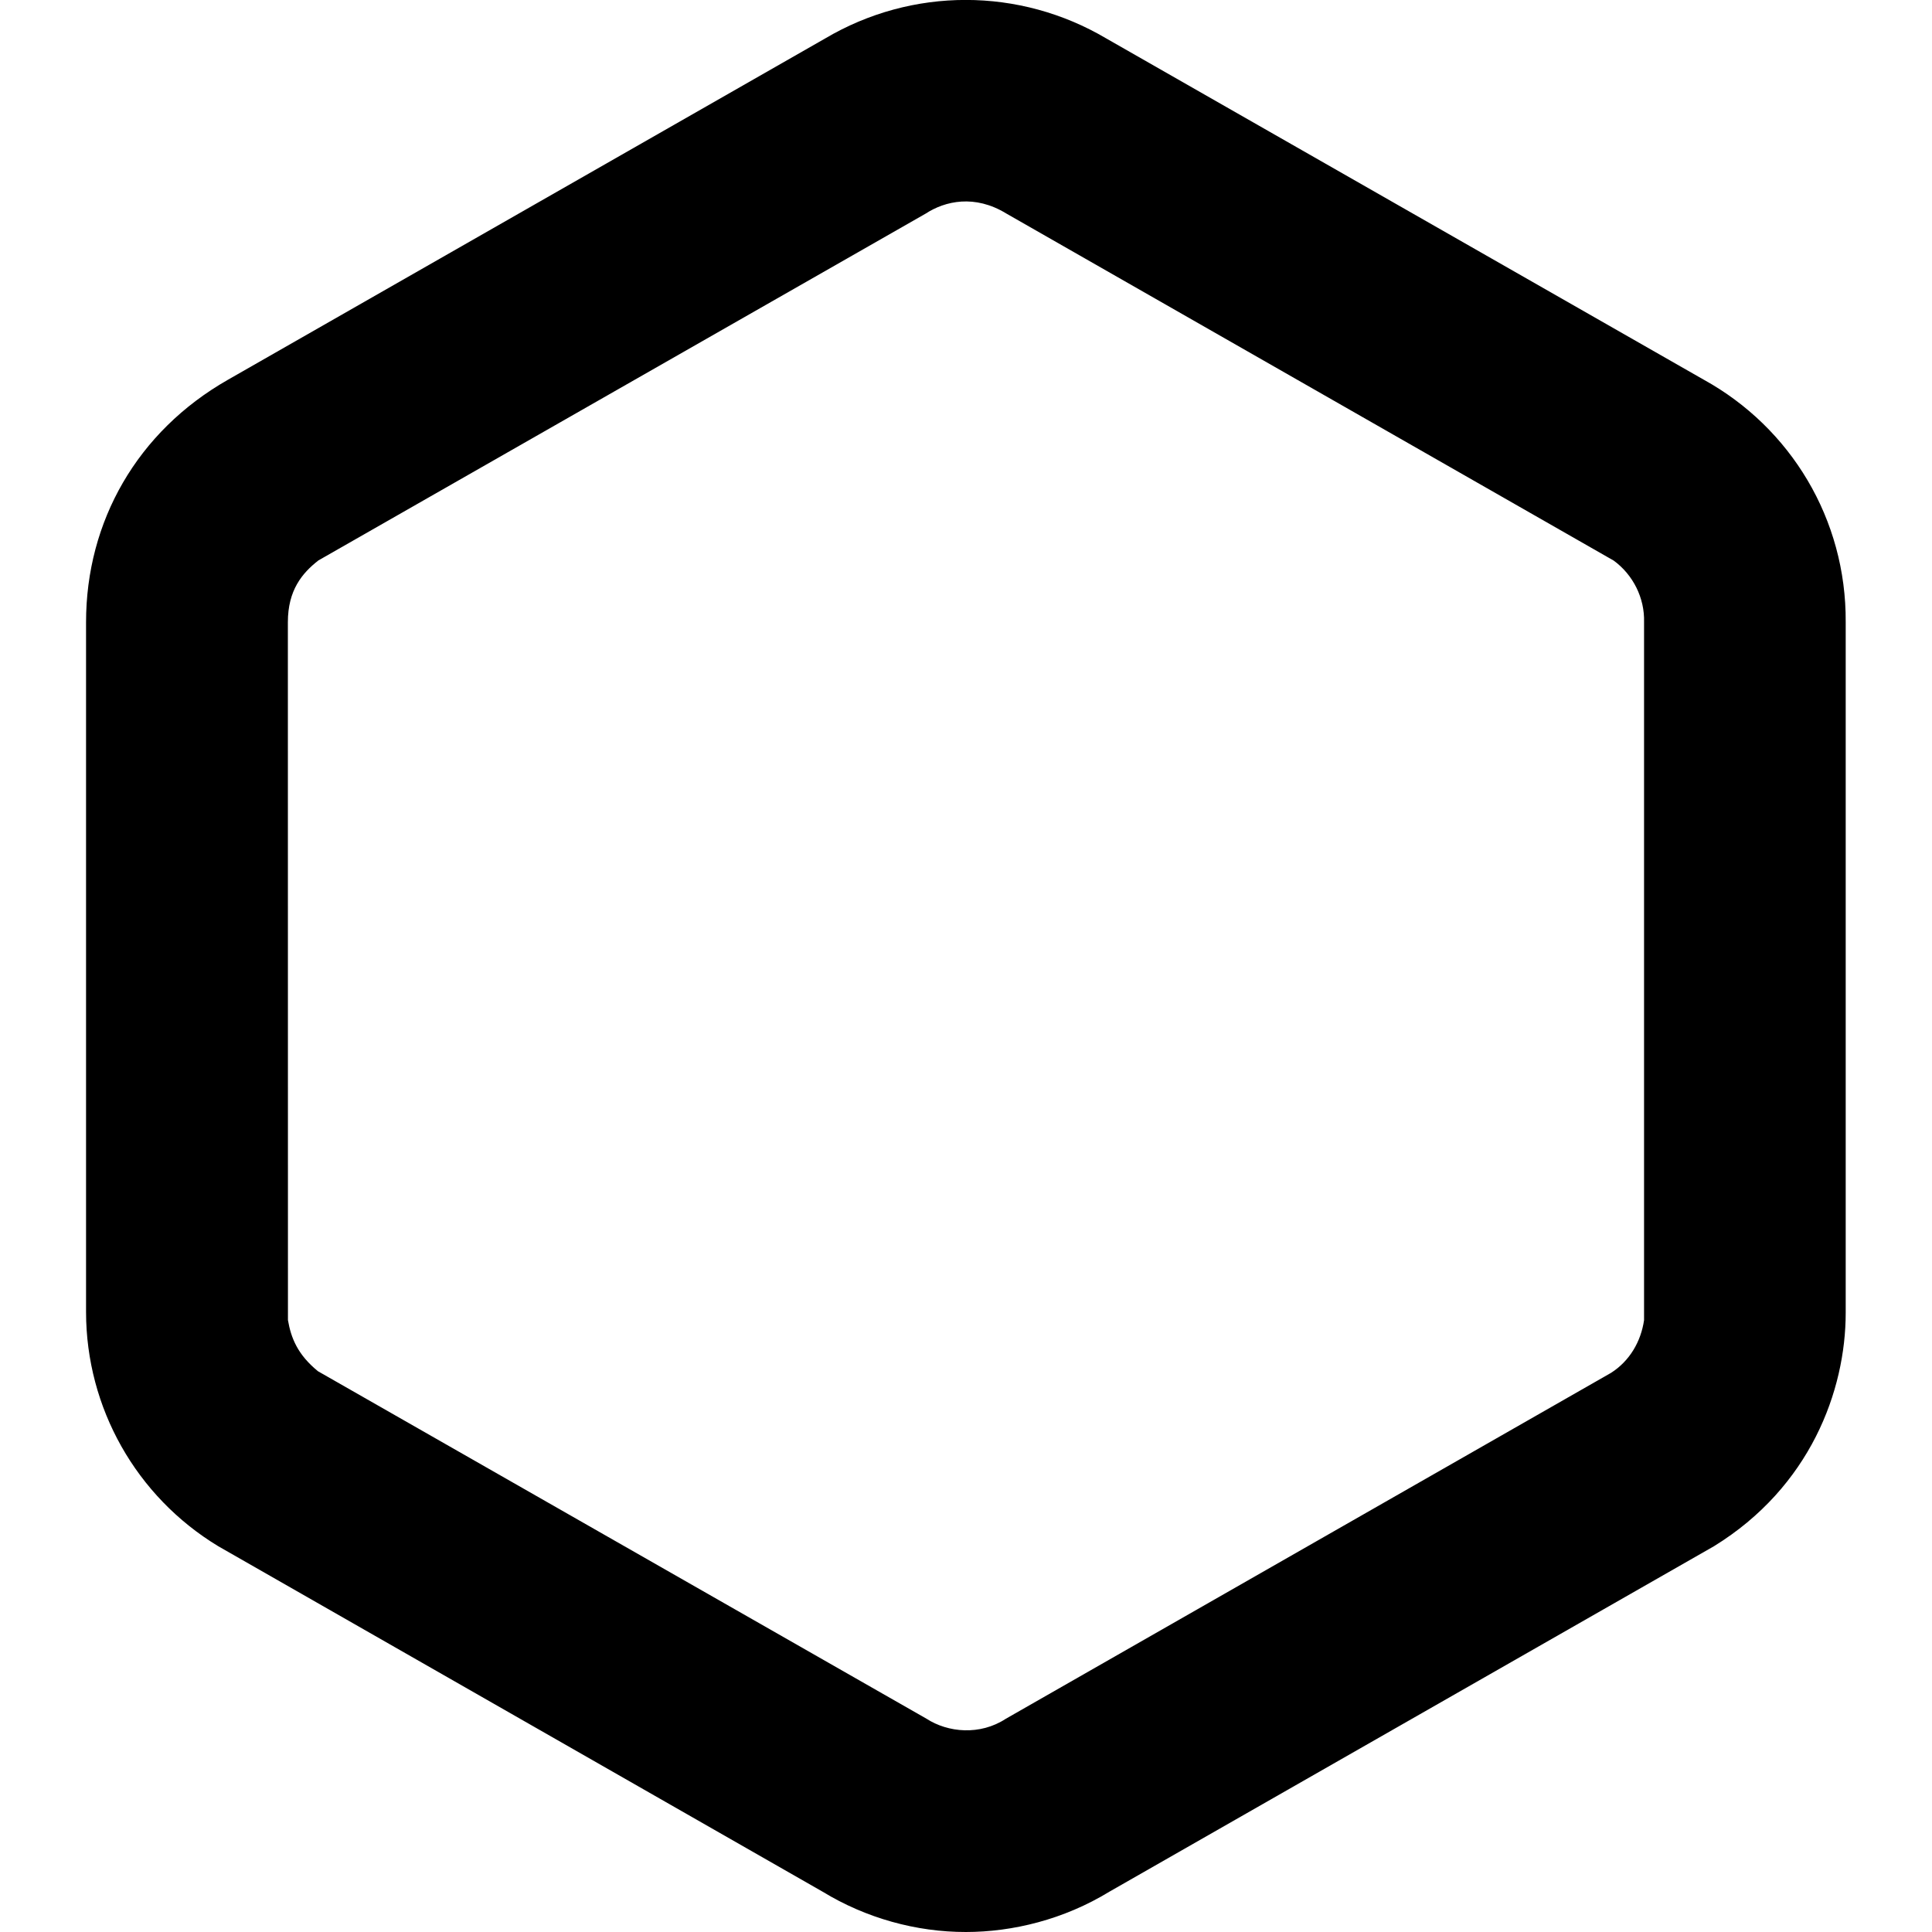 <svg viewBox="0 0 24 24" xmlns="http://www.w3.org/2000/svg"><path fill="currentColor" d="m12 24c-.617.001-1.242-.172-1.78-.5l-7.51-4.293c-1.018-.617-1.64-1.718-1.641-2.908v-8.57c0-1.253.637-2.369 1.76-3.01l7.421-4.241c1.08-.639 2.415-.638 3.495.001l7.42 4.238c1.08.596 1.771 1.734 1.763 3.01v8.582c0 .968-.443 2.164-1.637 2.899l-7.511 4.292c-.563.344-1.199.5-1.782.5zm-.5-21.347-7.545 4.309c-.201.157-.379.369-.379.767l.001 8.67c.038.22.119.428.373.635l7.56 4.317c.266.172.664.21.985 0l7.518-4.297c.232-.148.371-.389.41-.654v-8.671c.009-.299-.136-.589-.377-.765l-7.546-4.312c-.391-.239-.759-.156-1.0.001z"/></svg>